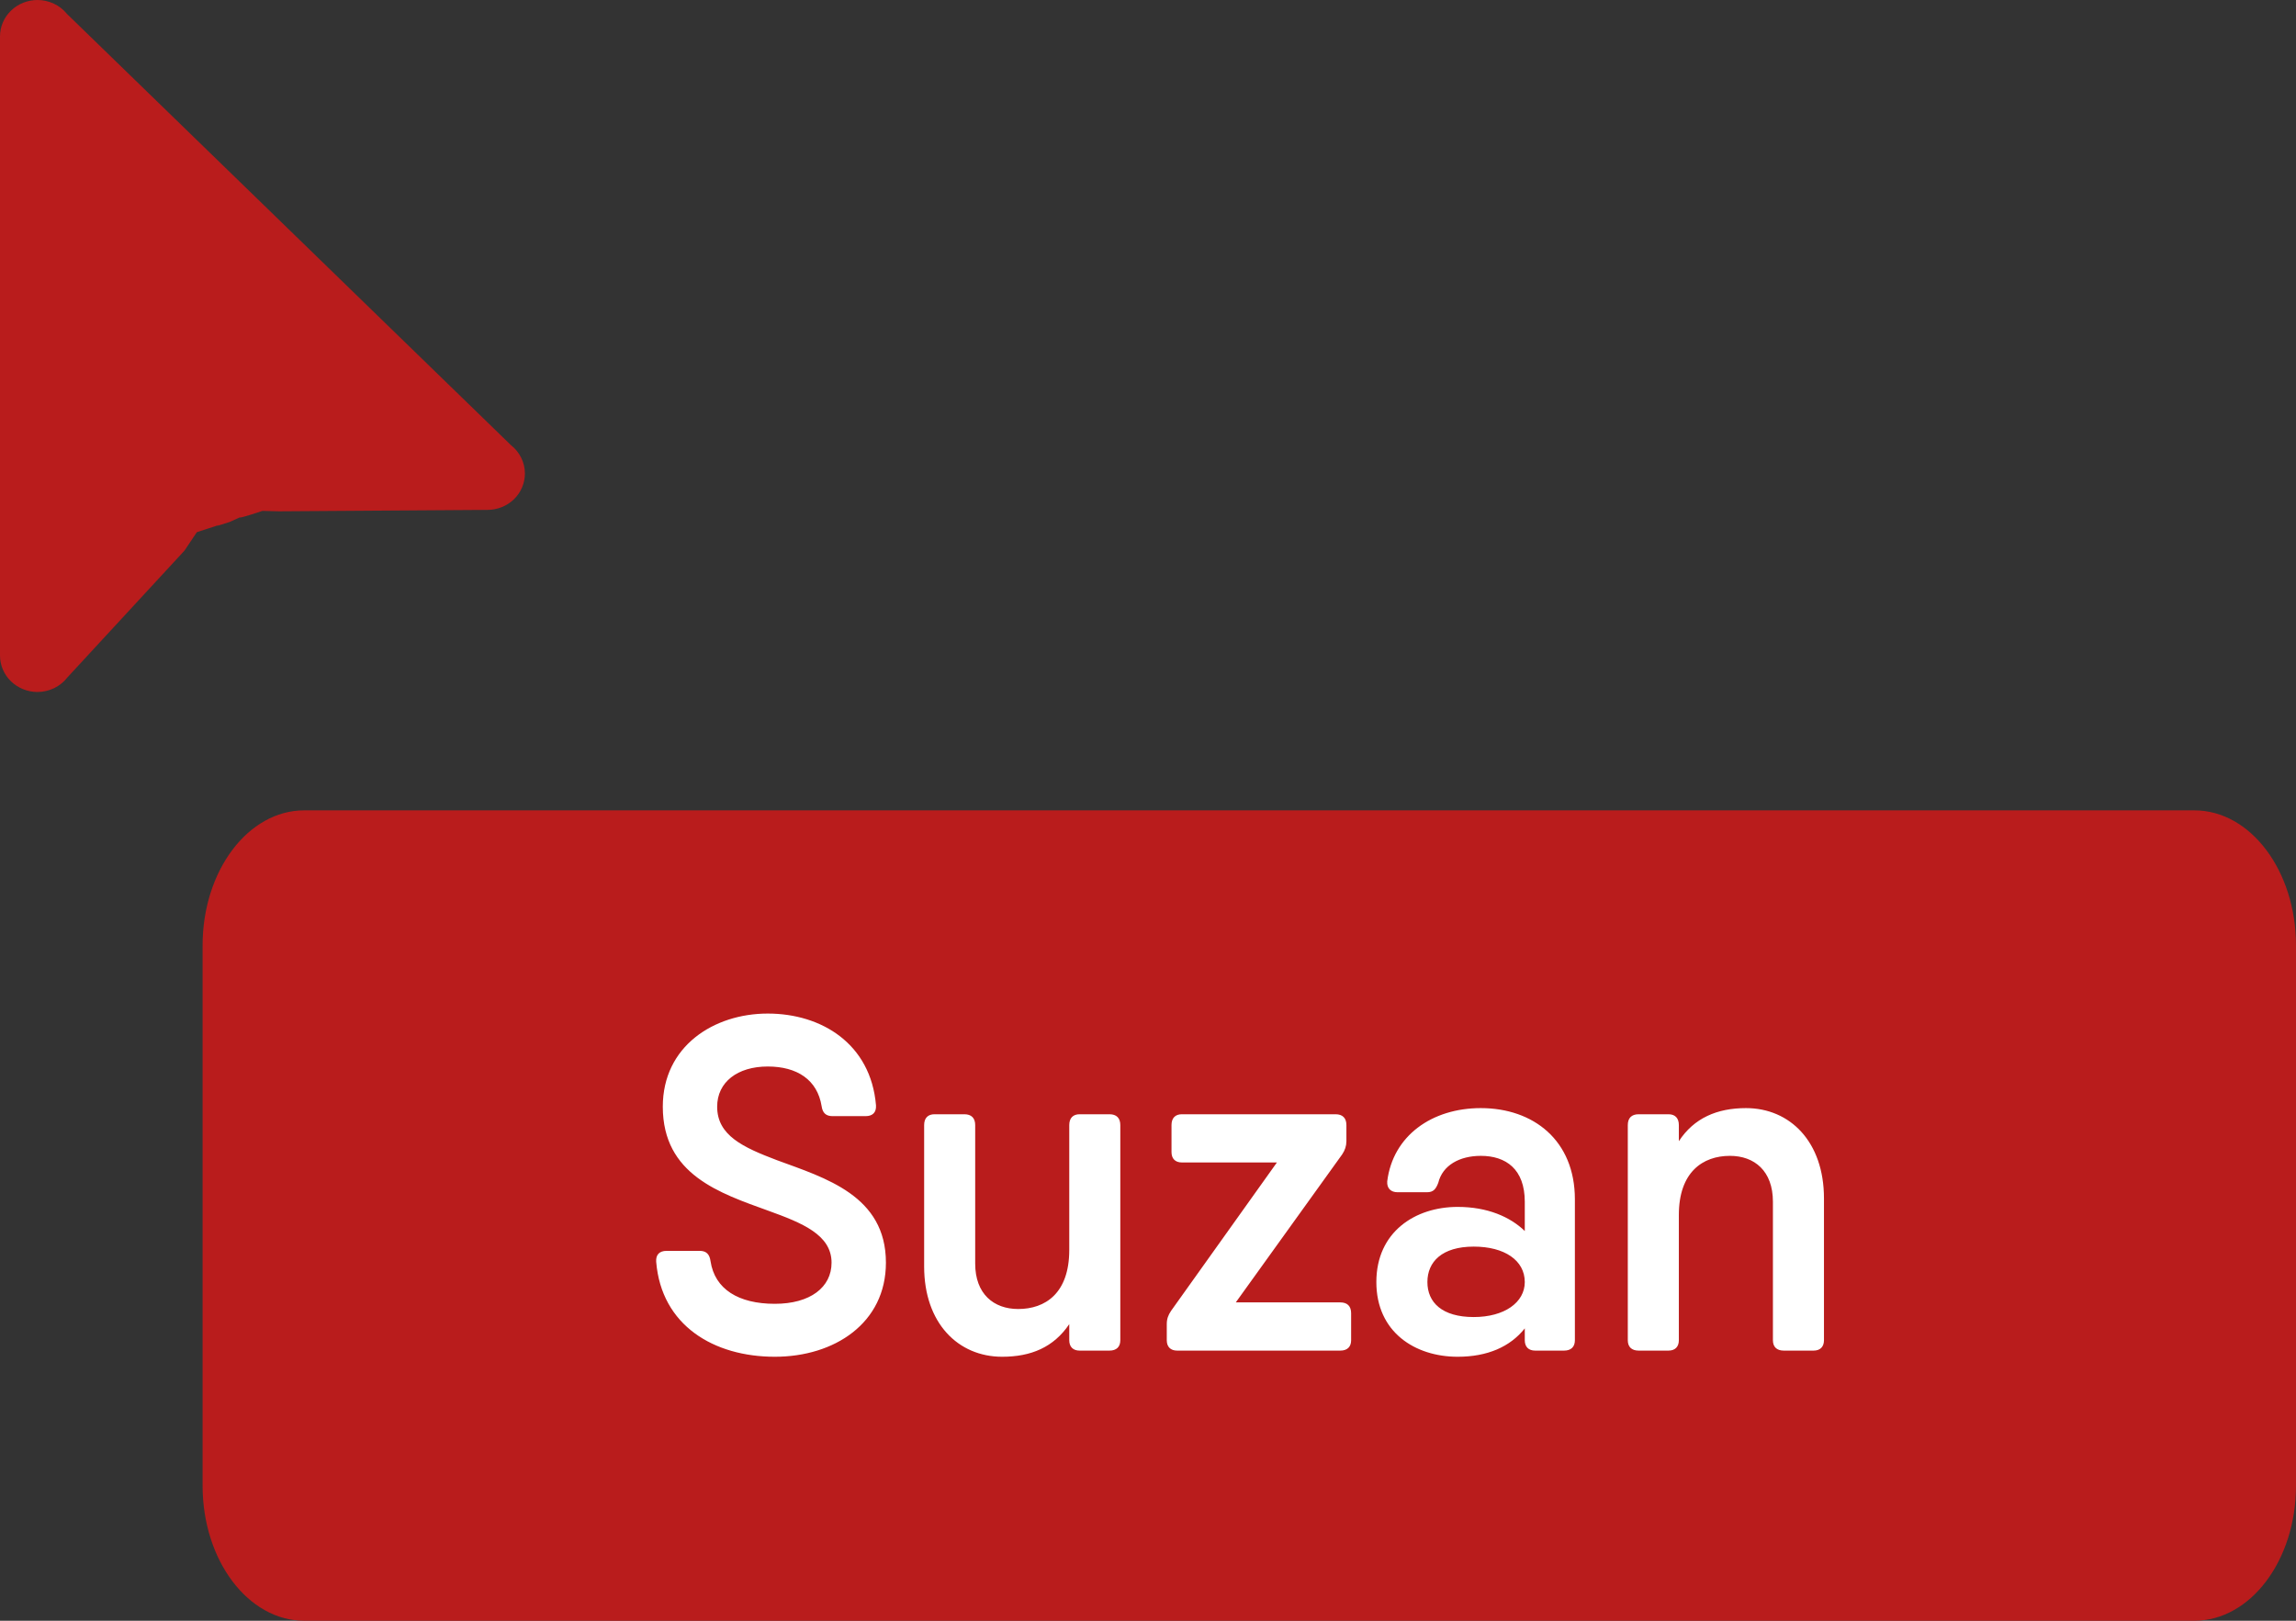 <svg width="68" height="48" viewBox="0 0 68 48" fill="none" xmlns="http://www.w3.org/2000/svg">
<rect x="0" y="0" width="68" height="48" fill="#333333" stroke="none"/>
<g clip-path="url(#clip0_1998_35)">
<path d="M64.99 24H9.01C7.347 24 6 25.791 6 28V44C6 46.209 7.347 48 9.01 48H64.99C66.653 48 68 46.209 68 44V28C68 25.791 66.653 24 64.99 24Z" fill="#B91C1C"/>
<path d="M1.11 0C0.816 0 0.534 0.114 0.325 0.316C0.117 0.518 0 0.792 0 1.078V19.415C0 19.701 0.117 19.976 0.325 20.178C0.534 20.38 0.816 20.494 1.11 20.494C1.282 20.493 1.452 20.454 1.605 20.38C1.759 20.305 1.892 20.197 1.995 20.064L5.463 16.308L5.83 15.761C7.208 15.307 5.83 15.774 6.802 15.459C7.603 15.105 6.49 15.556 7.773 15.131L8.261 15.143L14.439 15.101C14.73 15.101 15.015 14.987 15.223 14.785C15.43 14.583 15.546 14.308 15.546 14.022C15.546 13.861 15.508 13.702 15.436 13.557C15.365 13.412 15.261 13.284 15.132 13.183L1.98 0.409C1.877 0.281 1.744 0.178 1.594 0.108C1.443 0.037 1.278 0 1.11 0Z" fill="#B91C1C"/>
<path d="M22.948 40.182C21.142 40.182 19.588 39.258 19.434 37.368C19.42 37.158 19.532 37.046 19.742 37.046H20.722C20.918 37.046 21.016 37.144 21.044 37.354C21.17 38.18 21.87 38.614 22.948 38.614C23.998 38.614 24.628 38.124 24.628 37.396C24.628 36.57 23.76 36.22 22.752 35.856C21.324 35.338 19.63 34.792 19.63 32.776C19.63 30.984 21.142 30.018 22.738 30.018C24.334 30.018 25.79 30.914 25.944 32.734C25.958 32.944 25.846 33.056 25.636 33.056H24.656C24.46 33.056 24.362 32.958 24.334 32.762C24.208 31.978 23.606 31.586 22.738 31.586C21.842 31.586 21.24 32.048 21.24 32.776C21.24 33.63 22.01 33.98 23.004 34.358C24.446 34.89 26.238 35.408 26.238 37.396C26.238 39.188 24.712 40.182 22.948 40.182ZM32.858 33C33.068 33 33.18 33.112 33.18 33.322V39.692C33.18 39.888 33.068 40 32.858 40H31.976C31.78 40 31.668 39.888 31.668 39.692V39.216C31.206 39.902 30.534 40.182 29.68 40.182C28.378 40.182 27.37 39.188 27.37 37.508V33.322C27.37 33.112 27.482 33 27.678 33H28.56C28.77 33 28.882 33.112 28.882 33.322V37.424C28.882 38.32 29.428 38.768 30.156 38.768C30.954 38.768 31.668 38.306 31.668 37.018V33.322C31.668 33.112 31.78 33 31.976 33H32.858ZM36.6 38.572H39.694C39.904 38.572 40.016 38.684 40.016 38.894V39.692C40.016 39.888 39.904 40 39.694 40H34.864C34.668 40 34.556 39.888 34.556 39.692V39.216C34.556 39.062 34.598 38.95 34.682 38.824L37.818 34.428H35.004C34.808 34.428 34.696 34.316 34.696 34.12V33.322C34.696 33.112 34.808 33 35.004 33H39.554C39.764 33 39.876 33.112 39.876 33.322V33.798C39.876 33.938 39.834 34.064 39.75 34.19L36.6 38.572ZM43.857 32.818C45.411 32.818 46.643 33.77 46.643 35.52V39.692C46.643 39.888 46.531 40 46.321 40H45.467C45.271 40 45.159 39.888 45.159 39.692V39.342C44.725 39.888 44.053 40.182 43.171 40.182C41.911 40.182 40.763 39.454 40.763 37.97C40.763 36.486 41.911 35.744 43.171 35.744C44.053 35.744 44.725 36.038 45.159 36.458V35.59C45.159 34.624 44.599 34.232 43.857 34.232C43.227 34.232 42.723 34.512 42.597 35.03C42.527 35.212 42.457 35.31 42.261 35.31H41.393C41.197 35.31 41.071 35.198 41.085 34.988C41.253 33.63 42.415 32.818 43.857 32.818ZM43.647 39.006C44.557 39.006 45.159 38.572 45.159 37.97C45.159 37.326 44.557 36.92 43.647 36.92C42.709 36.92 42.275 37.368 42.275 37.97C42.275 38.572 42.709 39.006 43.647 39.006ZM51.71 32.818C53.012 32.818 54.02 33.812 54.02 35.492V39.692C54.02 39.888 53.908 40 53.712 40H52.83C52.62 40 52.508 39.888 52.508 39.692V35.59C52.508 34.68 51.962 34.232 51.234 34.232C50.436 34.232 49.722 34.708 49.722 35.982V39.692C49.722 39.888 49.61 40 49.414 40H48.532C48.322 40 48.21 39.888 48.21 39.692V33.322C48.21 33.112 48.322 33 48.532 33H49.414C49.61 33 49.722 33.112 49.722 33.322V33.798C50.17 33.112 50.856 32.818 51.71 32.818Z" fill="white"/>
</g>
<defs>
<clipPath id="clip0_1998_35">
<rect width="68" height="48" fill="white"/>
</clipPath>
</defs>
</svg>
